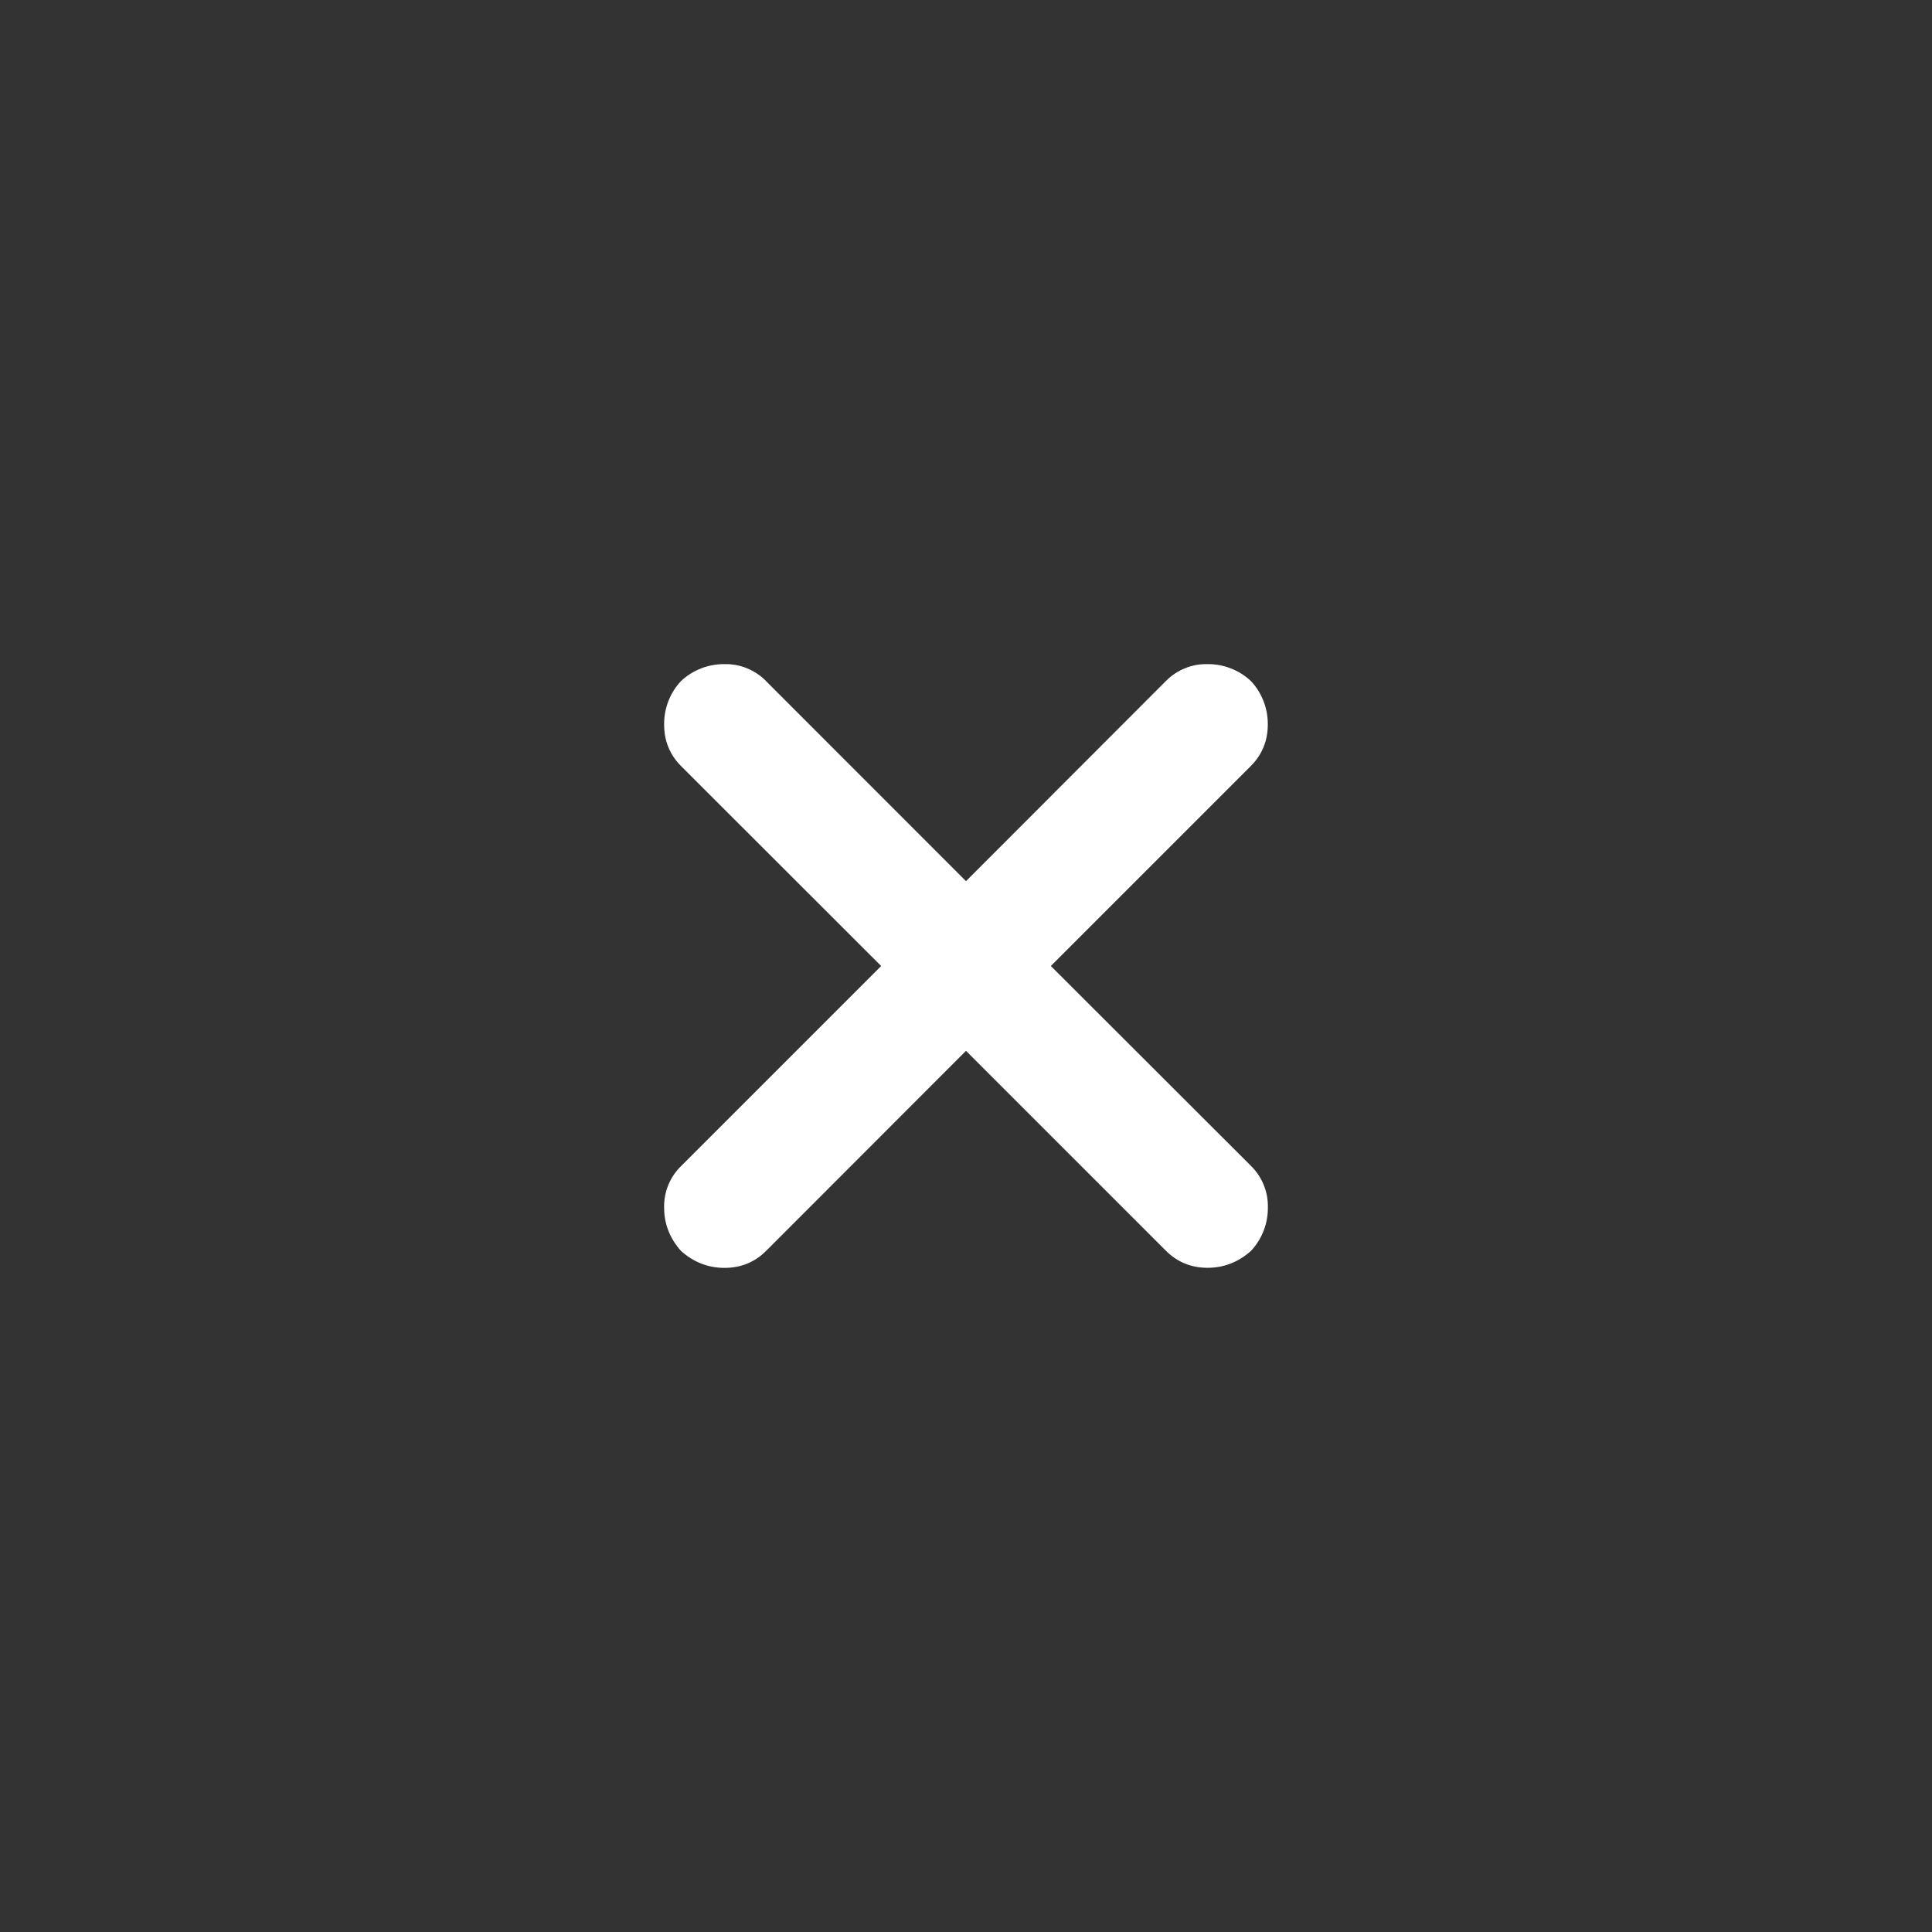 <svg  viewBox="0 0 24 24" fill="white" xmlns="http://www.w3.org/2000/svg">
<rect x="0" y="0" width="24" height="24" fill="#333333" stroke="none"/>
<path d="M9.516 8.46C9.449 8.392 9.369 8.338 9.28 8.302C9.191 8.265 9.096 8.248 9 8.25C8.8 8.248 8.606 8.323 8.46 8.46C8.323 8.606 8.248 8.8 8.25 9C8.25 9.203 8.32 9.375 8.46 9.516L10.946 12L8.462 14.484C8.393 14.551 8.339 14.631 8.302 14.72C8.266 14.809 8.248 14.904 8.25 15C8.25 15.203 8.32 15.383 8.46 15.54C8.617 15.68 8.797 15.75 9 15.75C9.203 15.75 9.375 15.68 9.516 15.54L12 13.054L14.484 15.538C14.625 15.678 14.797 15.749 15 15.749C15.203 15.749 15.383 15.679 15.54 15.539C15.677 15.393 15.752 15.199 15.75 14.999C15.752 14.903 15.735 14.808 15.698 14.719C15.662 14.63 15.608 14.55 15.54 14.483L13.054 12L15.538 9.516C15.678 9.375 15.749 9.203 15.749 9C15.751 8.8 15.676 8.606 15.539 8.46C15.393 8.323 15.199 8.248 14.999 8.25C14.903 8.248 14.808 8.265 14.719 8.302C14.63 8.338 14.55 8.392 14.483 8.46L12 10.946L9.516 8.461V8.46Z" />
</svg>
